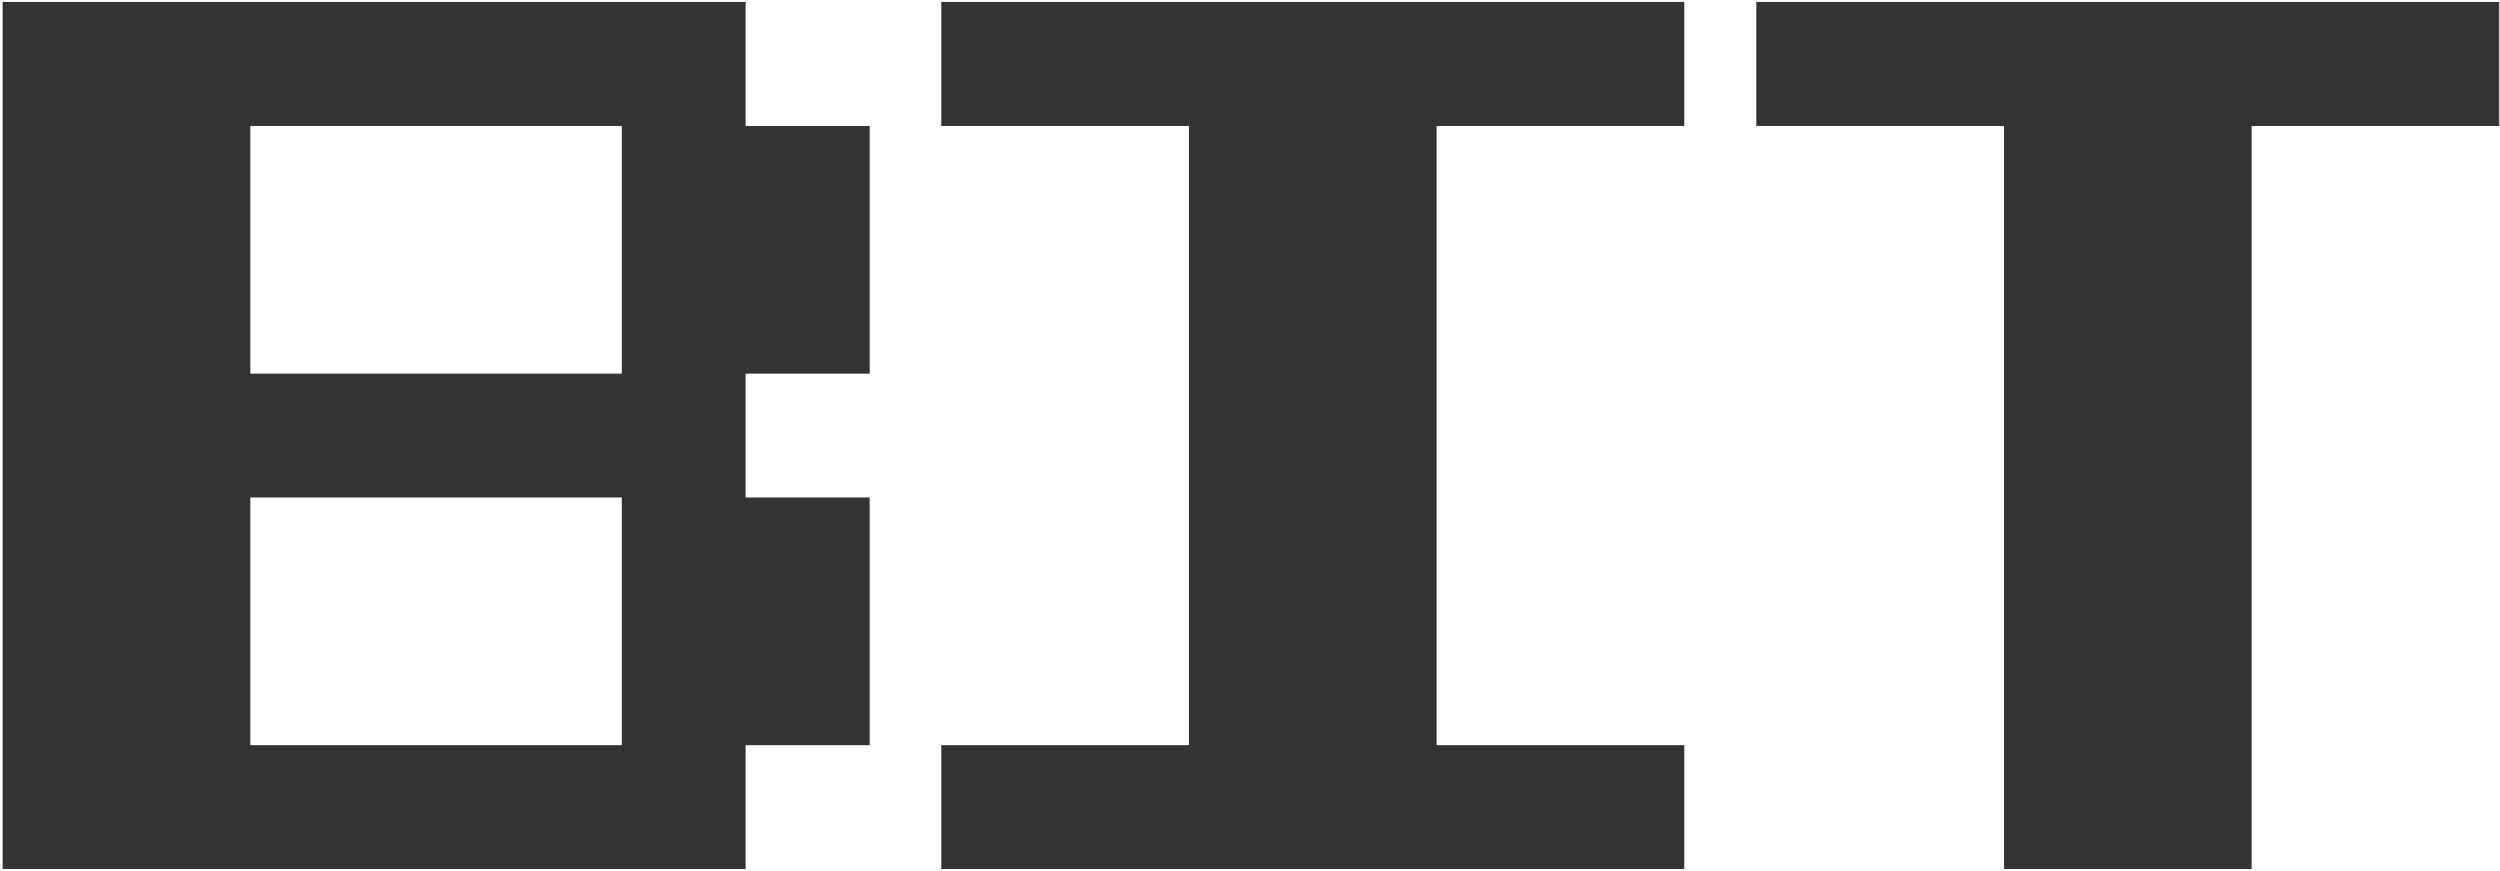 <svg width="692" height="241" viewBox="0 0 692 241" fill="none" xmlns="http://www.w3.org/2000/svg">
<mask id="mask0_253_221" style="mask-type:alpha" maskUnits="userSpaceOnUse" x="0" y="0" width="692" height="241">
<rect width="692" height="241" fill="#D9D9D9"/>
</mask>
<g mask="url(#mask0_253_221)">
<path d="M172.116 206.259L172.116 137.704L69.284 137.704L69.284 206.259L172.116 206.259ZM172.116 103.427L172.116 34.872L69.284 34.872L69.284 103.427L172.116 103.427ZM0.729 240.536L0.729 0.536L206.393 0.536L206.393 34.872L240.729 34.872L240.729 103.427L206.393 103.427L206.393 137.704L240.729 137.704L240.729 206.259L206.393 206.259L206.393 240.536L0.729 240.536Z" fill="#333333"/>
<path d="M260.548 240.536L260.548 206.259L329.103 206.259L329.103 34.872L260.548 34.872L260.548 0.536L466.212 0.536L466.212 34.872L397.657 34.872L397.657 206.259L466.212 206.259L466.212 240.536L260.548 240.536Z" fill="#333333"/>
<path d="M554.703 240.536L554.703 34.872L486.148 34.872L486.148 0.536L691.812 0.536L691.812 34.872L623.257 34.872L623.257 240.536L554.703 240.536Z" fill="#333333"/>
</g>
</svg>
